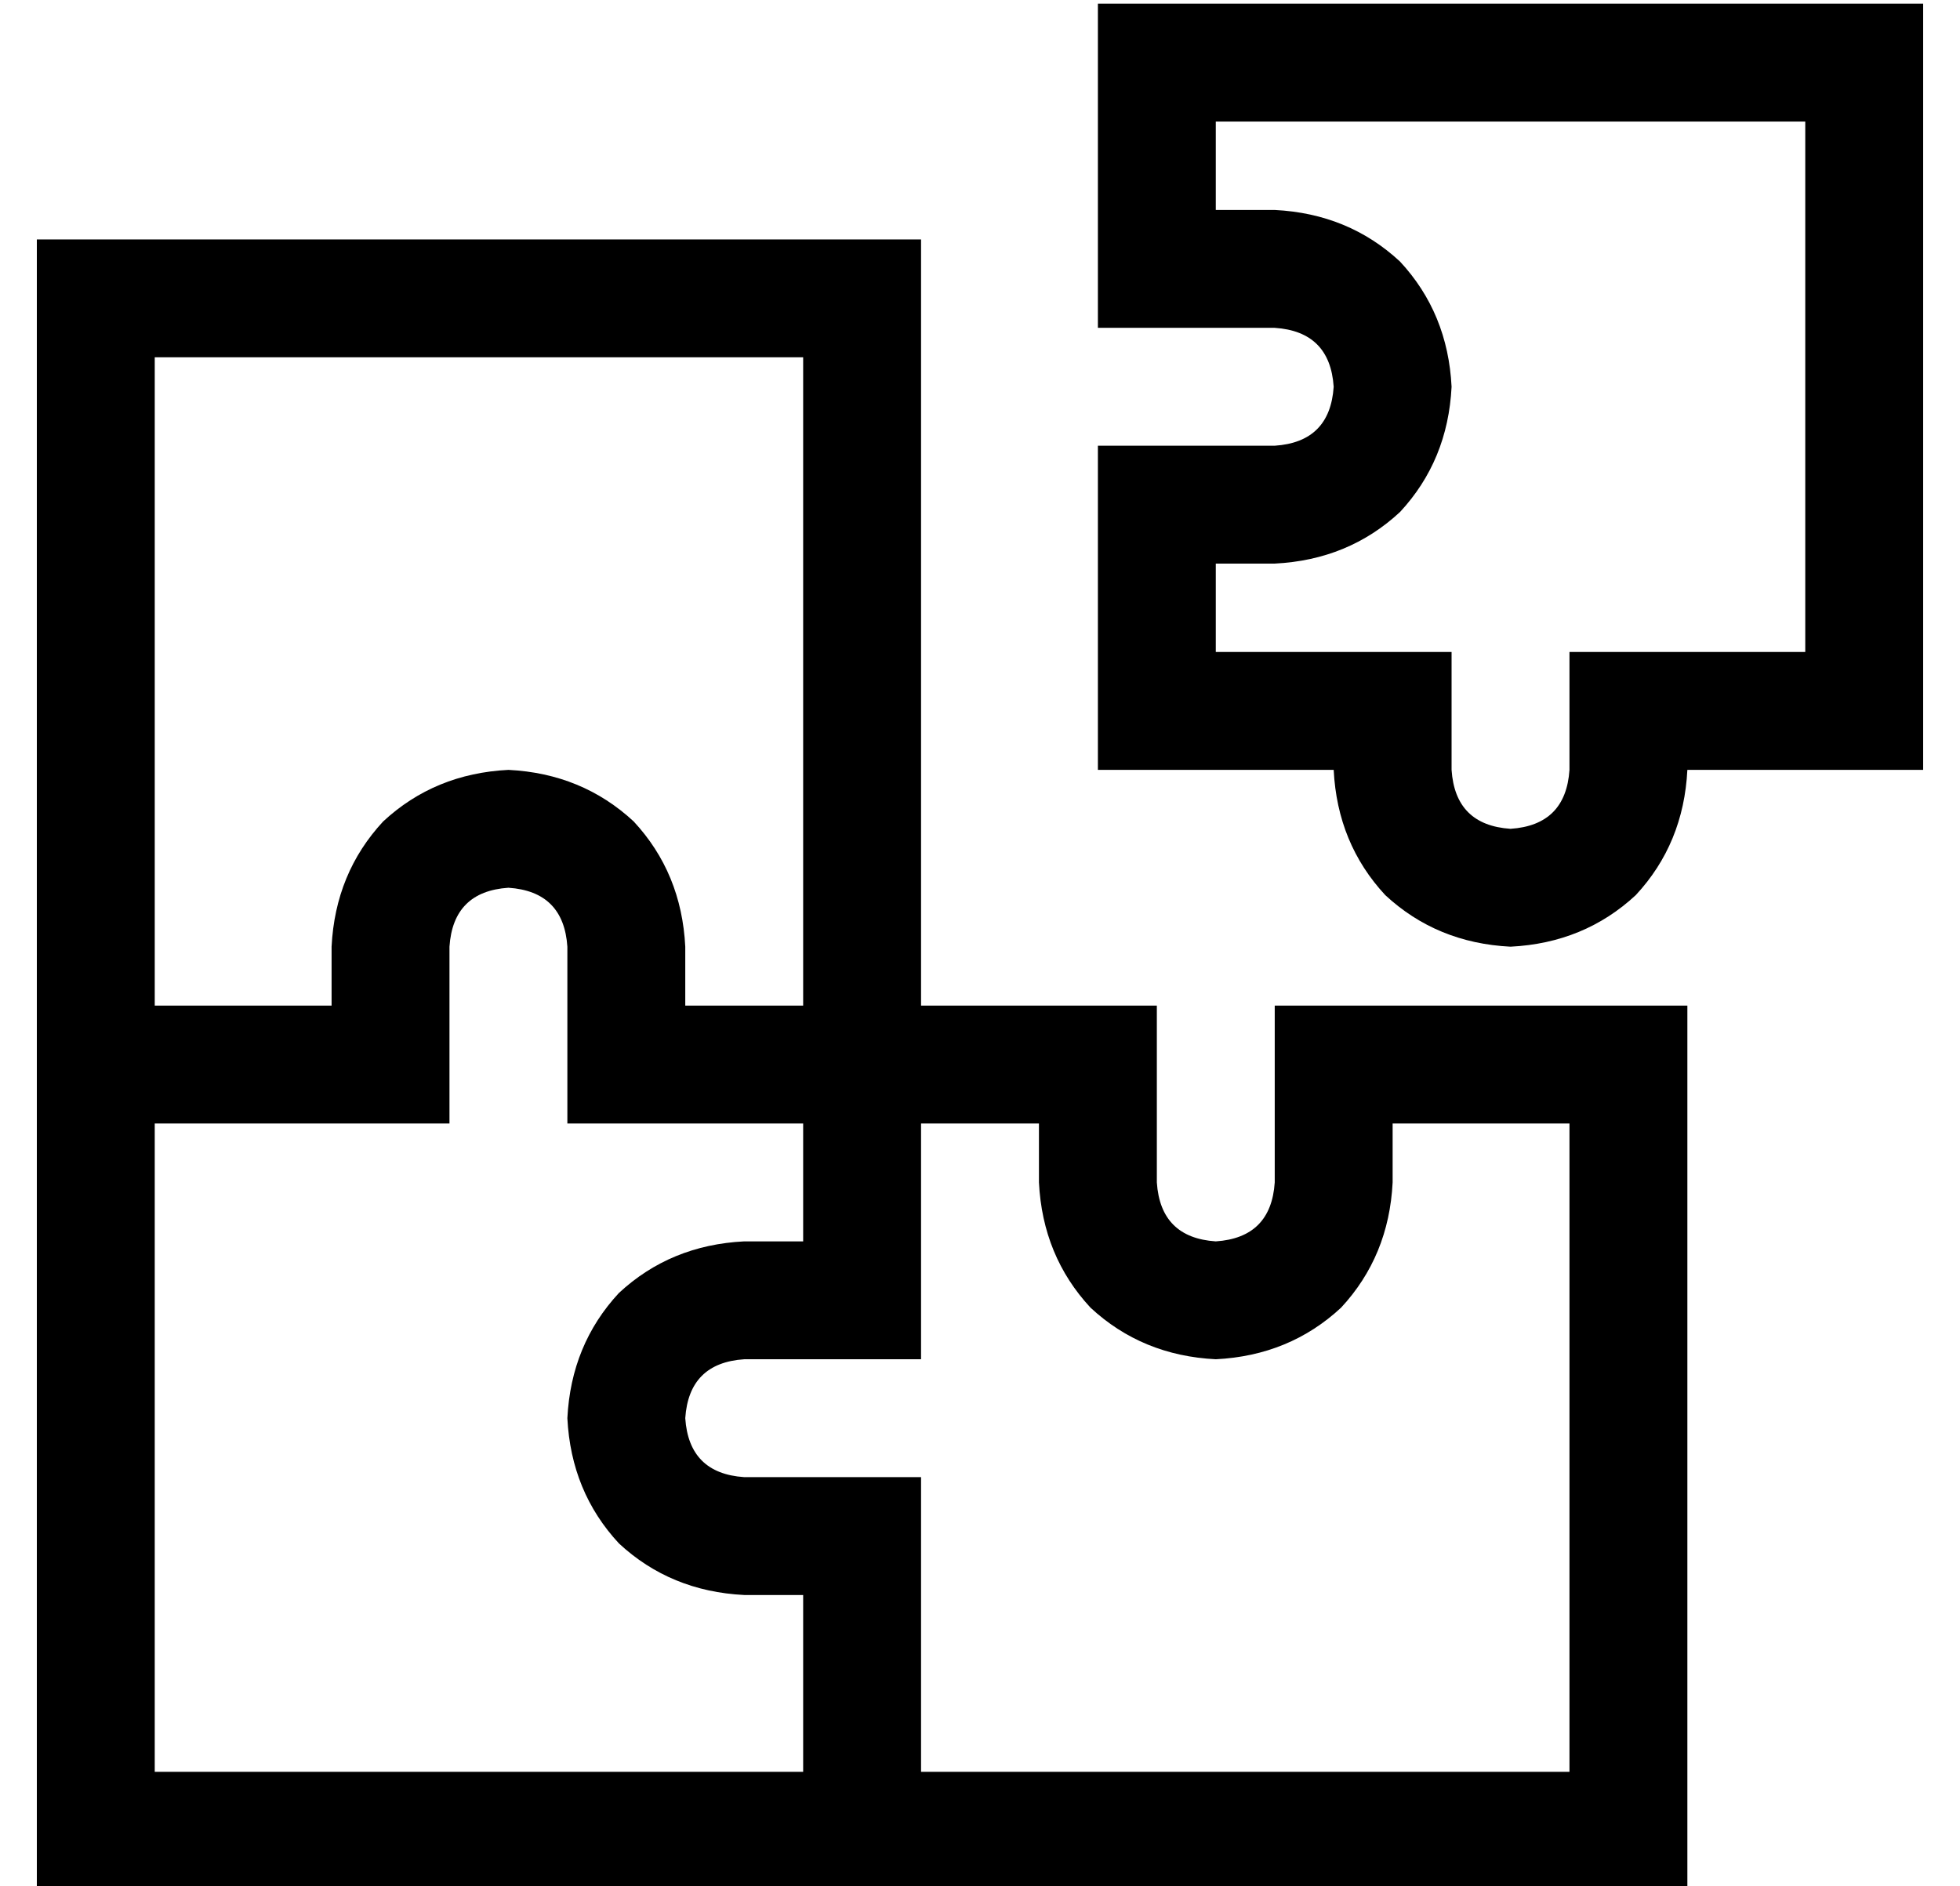 <?xml version="1.0" standalone="no"?>
<!DOCTYPE svg PUBLIC "-//W3C//DTD SVG 1.1//EN" "http://www.w3.org/Graphics/SVG/1.1/DTD/svg11.dtd" >
<svg xmlns="http://www.w3.org/2000/svg" xmlns:xlink="http://www.w3.org/1999/xlink" version="1.1" viewBox="-10 -40 532 512">
   <path fill="currentColor"
d="M304 -39h-16h16h-16v16v0v56v0v16v0h16h32q15 1 16 16q-1 15 -16 16h-32h-16v16v0v56v0v16v0h16h48q1 20 14 34q14 13 34 14q20 -1 34 -14q13 -14 14 -34h48h16v-16v0v-176v0v-16v0h-16h-192zM320 17v-24v24v-24h160v0v144v0h-48h-16v16v0v16v0q-1 15 -16 16
q-15 -1 -16 -16v-16v0v-16v0h-16h-48v-24v0h16v0q20 -1 34 -14q13 -14 14 -34q-1 -20 -14 -34q-14 -13 -34 -14h-16v0zM16 25h-16h16h-16v16v0v208v0v208v0v16v0h16h432v-16v0v-208v0v-16v0h-16h-96v16v0v32v0q-1 15 -16 16q-15 -1 -16 -16v-32v0v-16v0h-16h-48v-192v0v-16
v0h-16h-208zM208 57v176v-176v176h-32v0v-16v0q-1 -20 -14 -34q-14 -13 -34 -14q-20 1 -34 14q-13 14 -14 34v16v0h-48v0v-176v0h176v0zM96 265h16h-16h16v-16v0v-32v0q1 -15 16 -16q15 1 16 16v32v0v16v0h16h48v32v0h-16v0q-20 1 -34 14q-13 14 -14 34q1 20 14 34
q14 13 34 14h16v0v48v0h-176v0v-176v0h64v0zM240 377v-16v16v-16h-16h-32q-15 -1 -16 -16q1 -15 16 -16h32h16v-16v0v-48v0h32v0v16v0q1 20 14 34q14 13 34 14q20 -1 34 -14q13 -14 14 -34v-16v0h48v0v176v0h-176v0v-64v0z" />
</svg>
